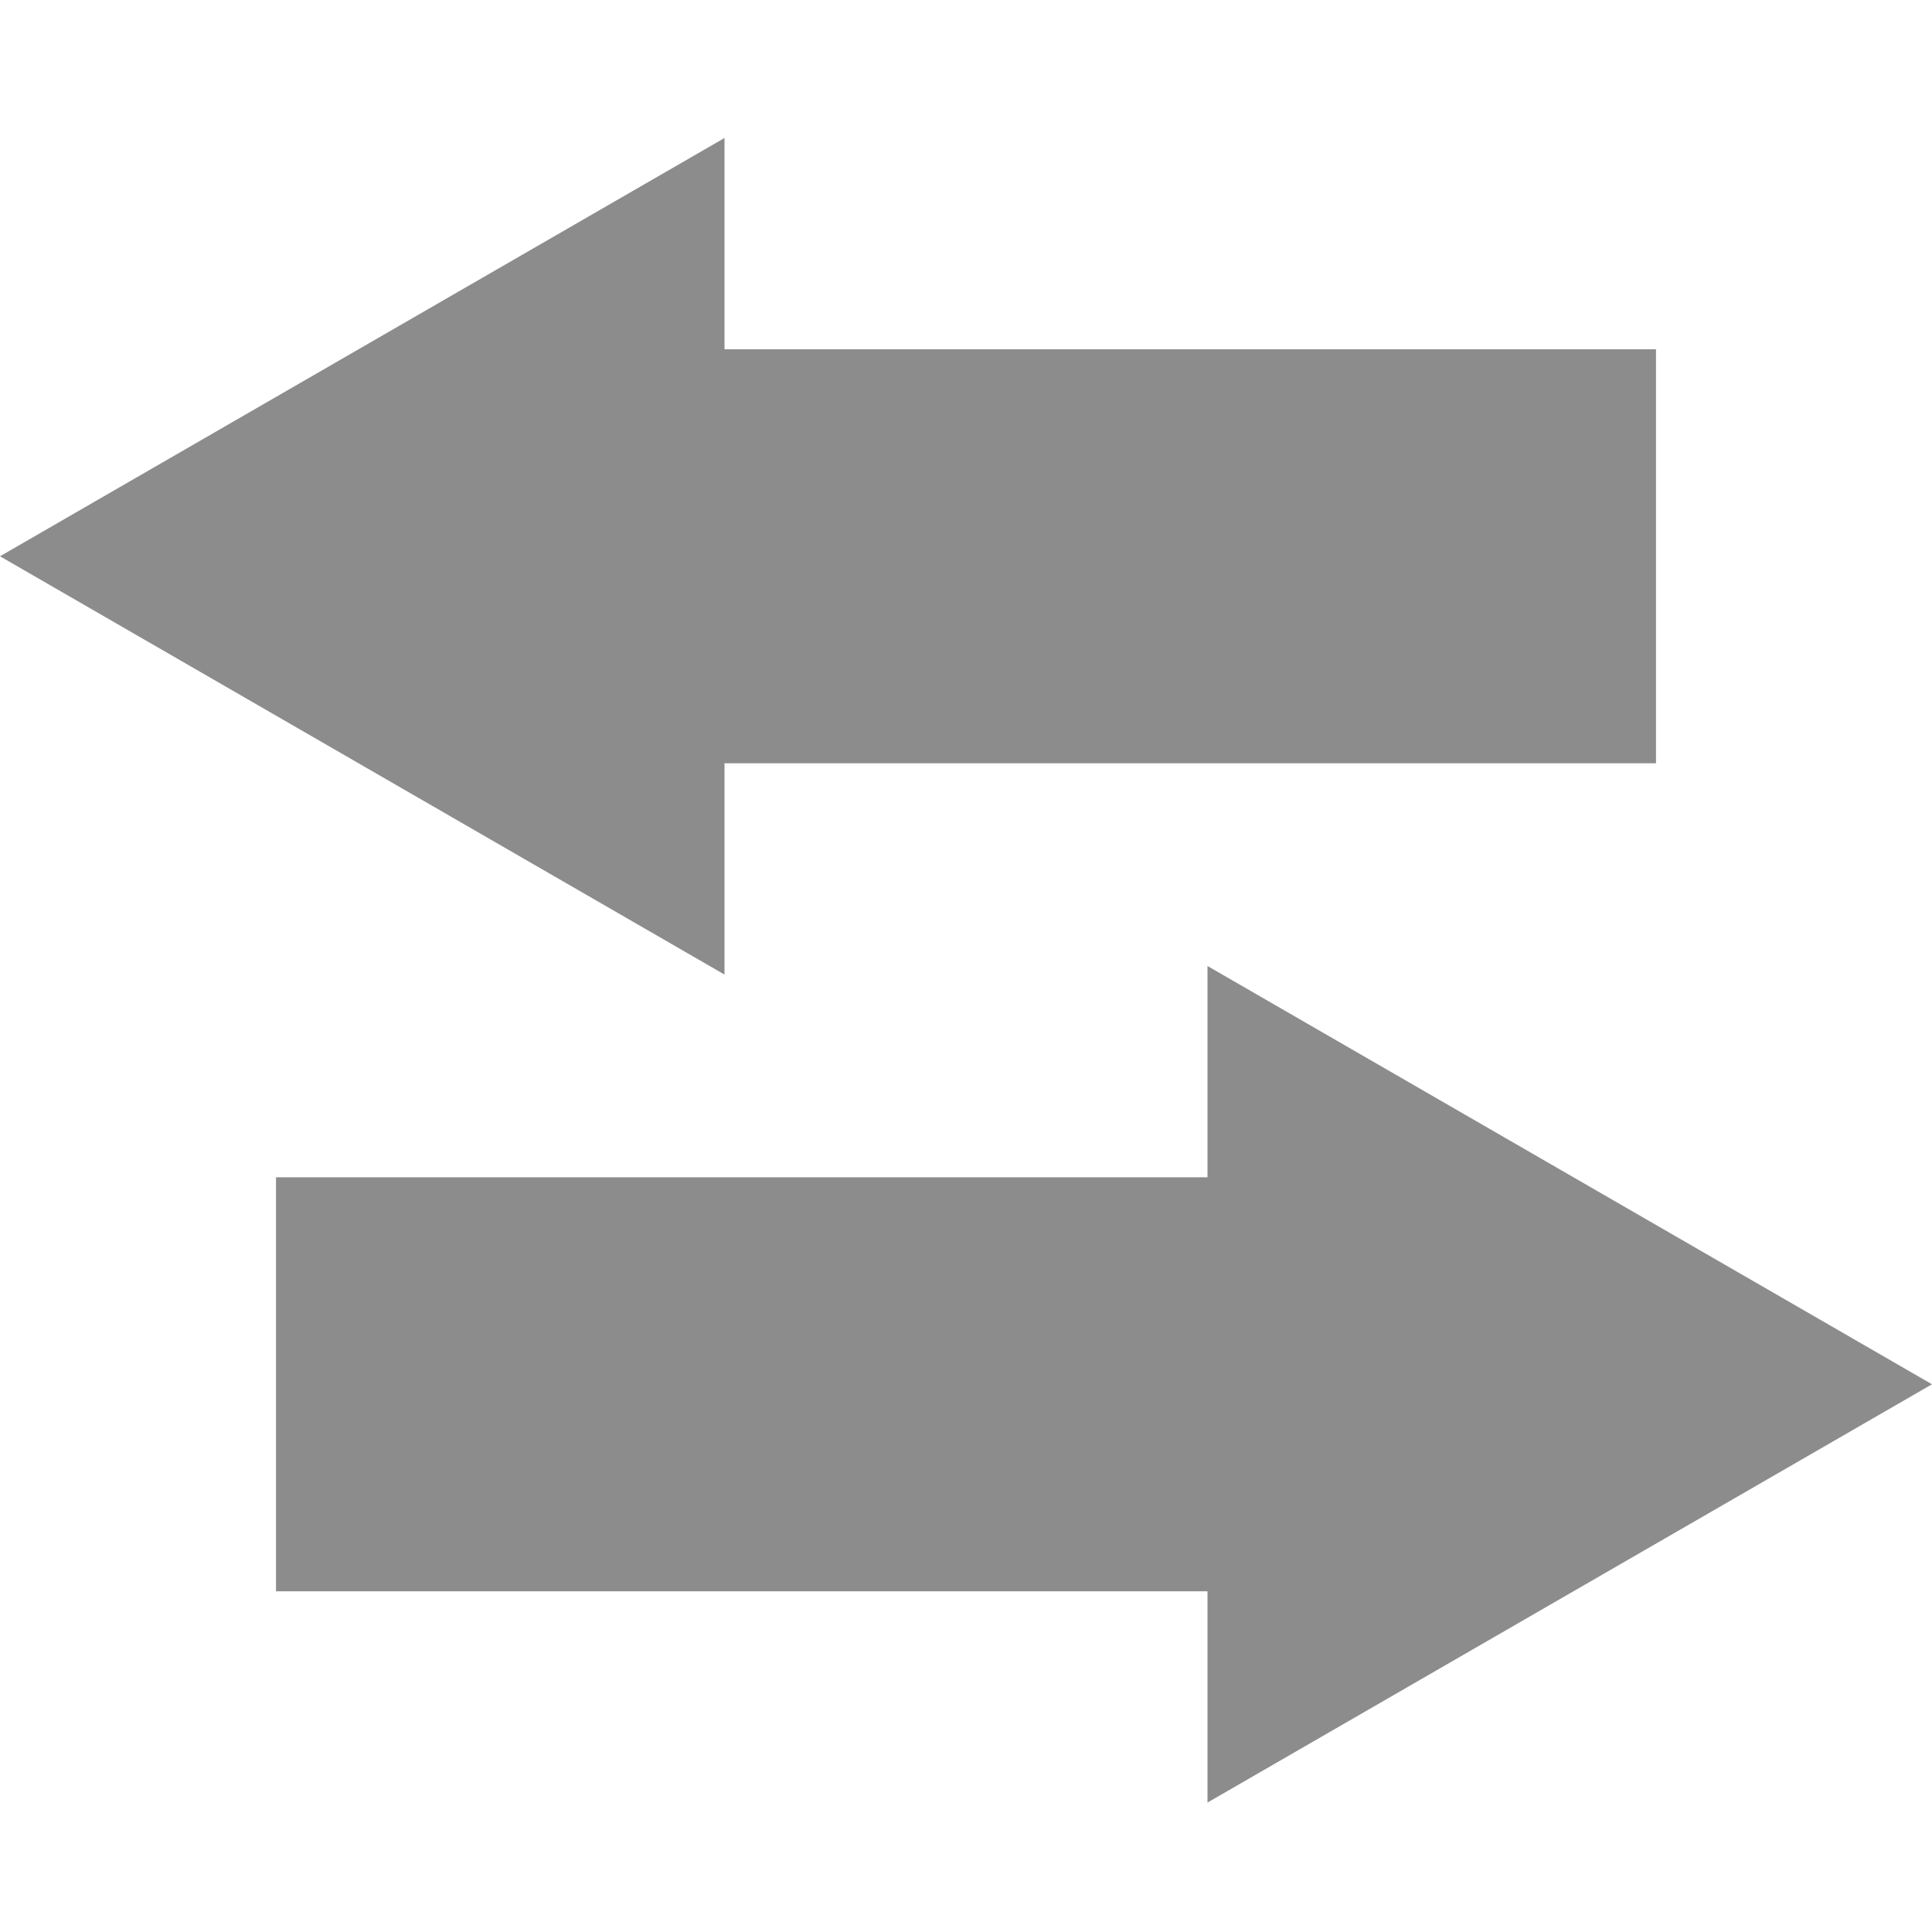 <svg width="14" height="14" viewBox="0 0 14 14" fill="none" xmlns="http://www.w3.org/2000/svg">
<path fill-rule="evenodd" clip-rule="evenodd" d="M0 4.031L5.25 1V2.531H12V5.531H5.25V7.062L0 4.031ZM14 10.031L8.75 13.062V11.531H2V8.531L8.75 8.531V7L14 10.031Z" fill="#8C8C8C"/>
</svg>

